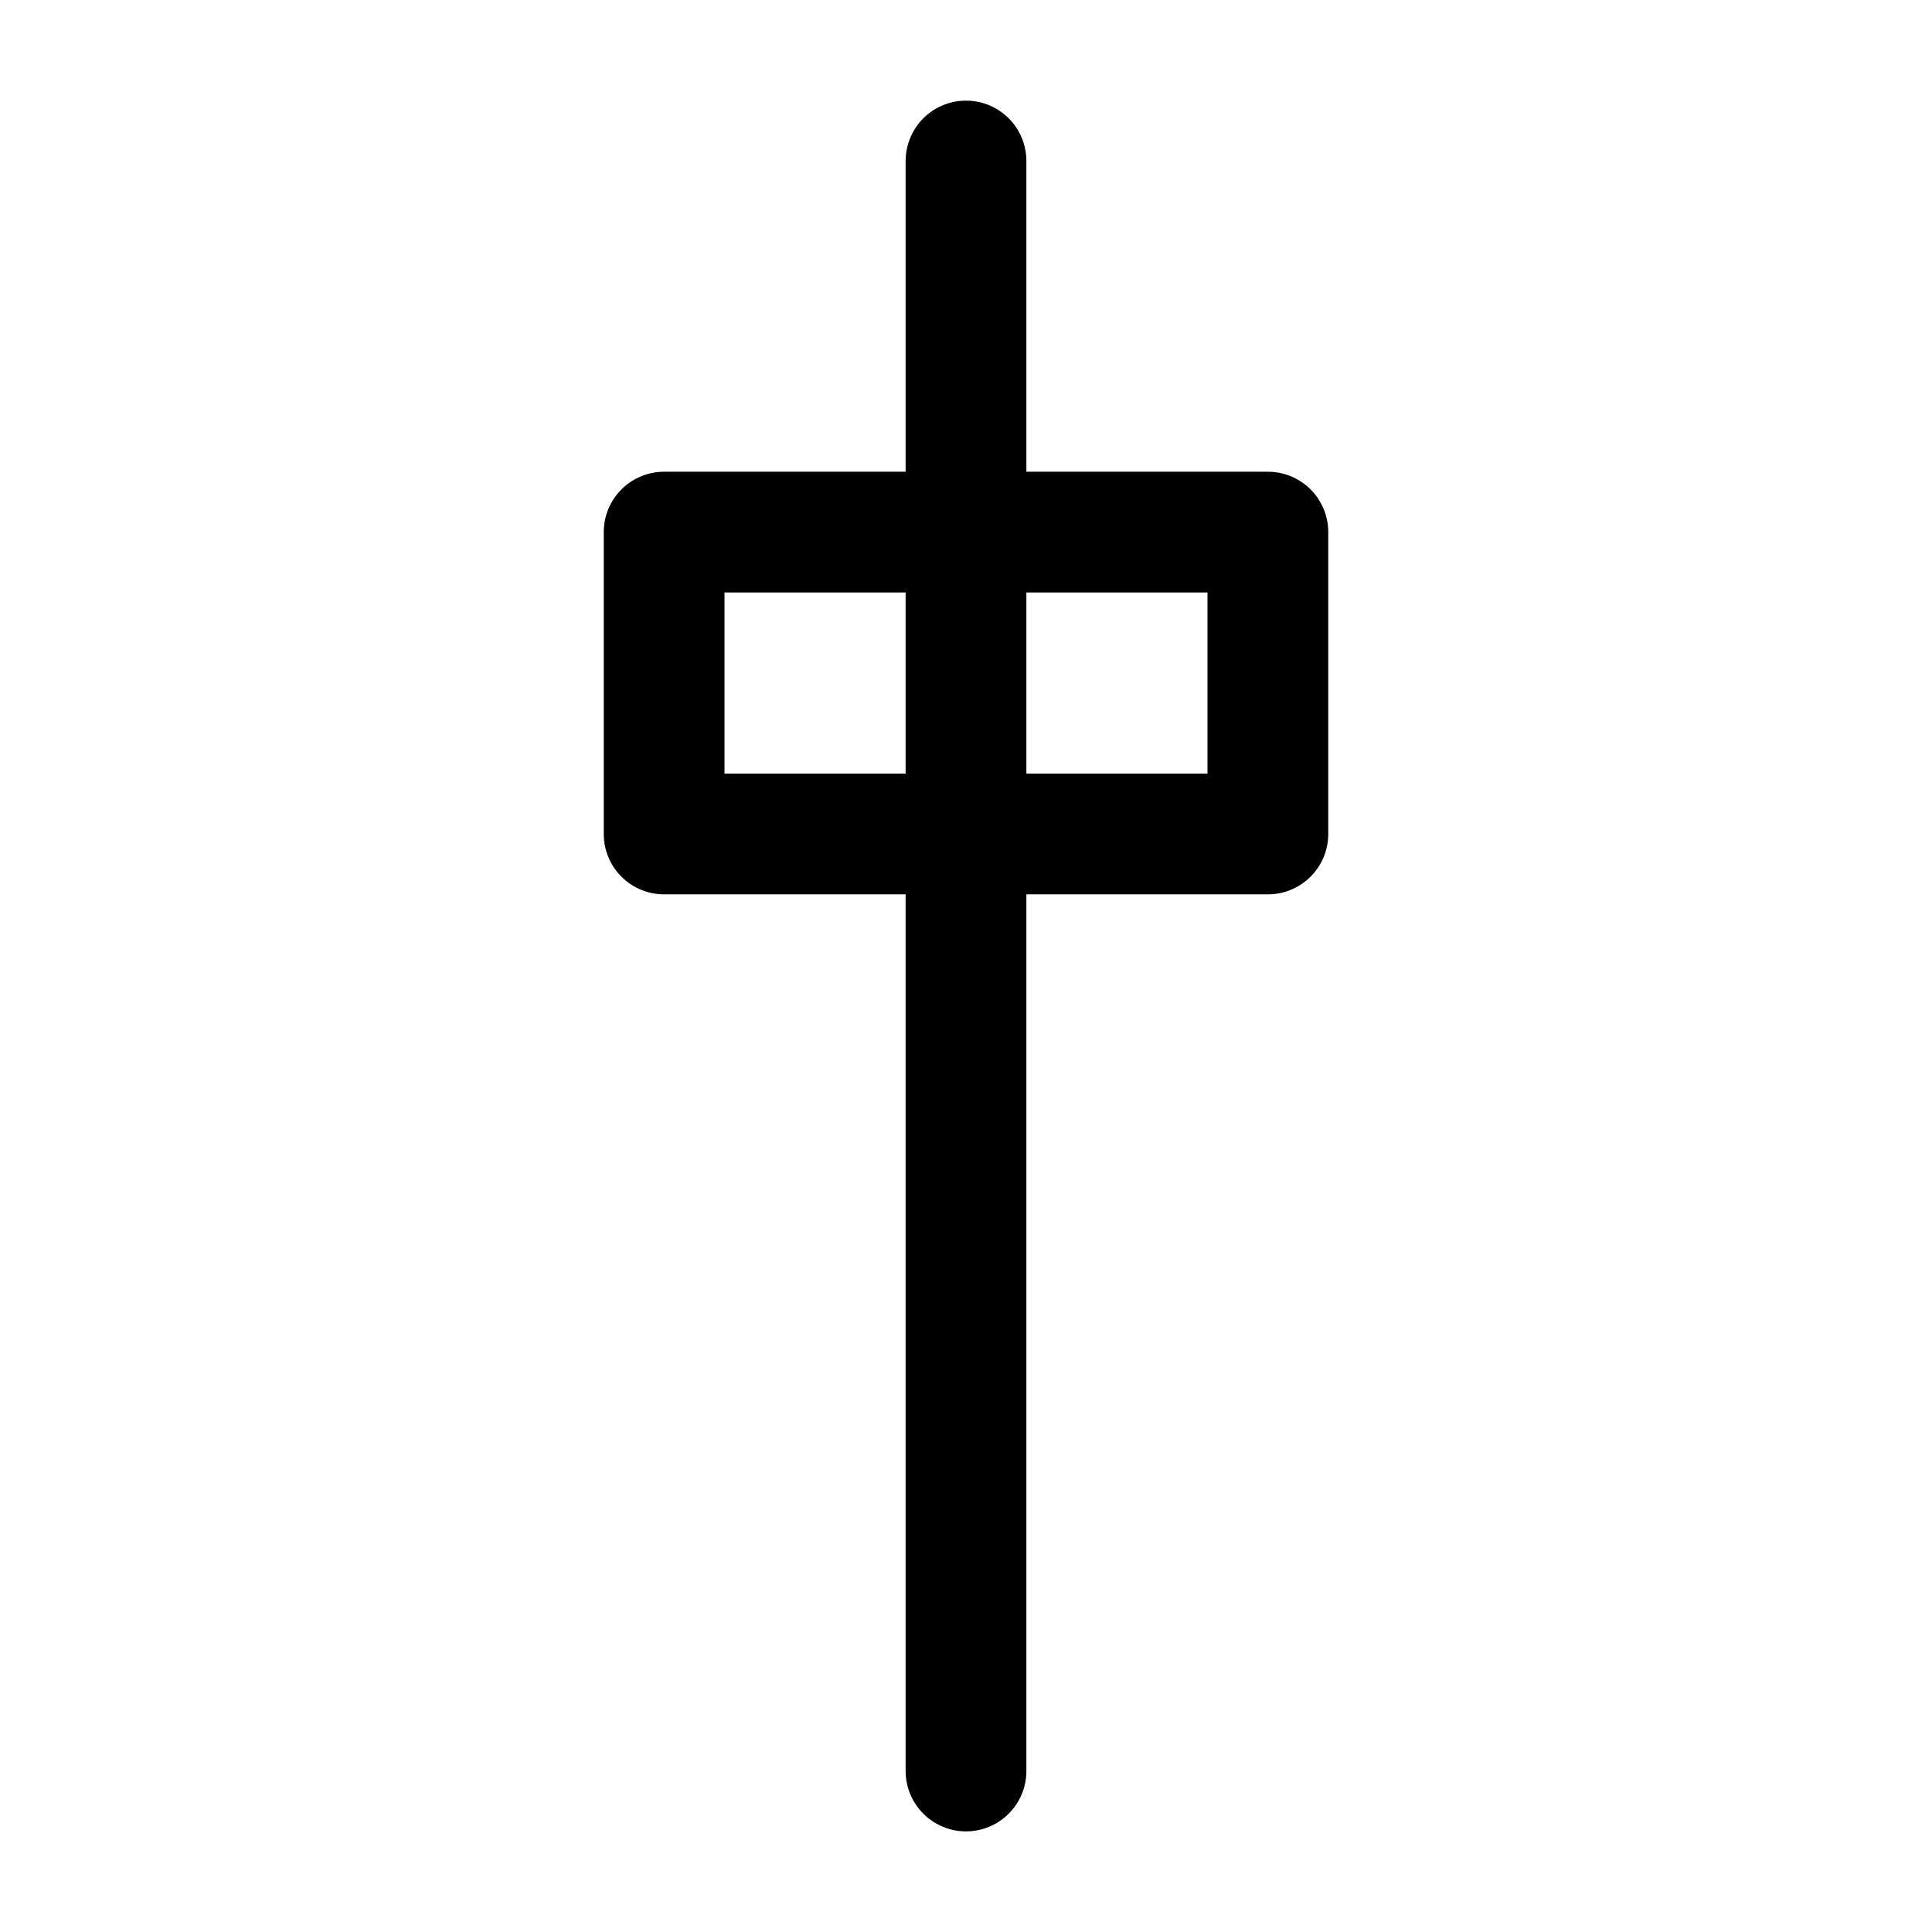 <?xml version="1.0" encoding="UTF-8"?><svg id="a" xmlns="http://www.w3.org/2000/svg" viewBox="0 0 24 24"><defs><style>.b{fill:none;stroke:#000;stroke-linecap:round;stroke-linejoin:round;stroke-width:1.5px;}</style></defs><path class="b" d="M12,10.36v11.64m0-11.64,0-3.75,0-4.61V6.61m3.75,0h-7.5v3.75h7.5v-3.75Z"/></svg>